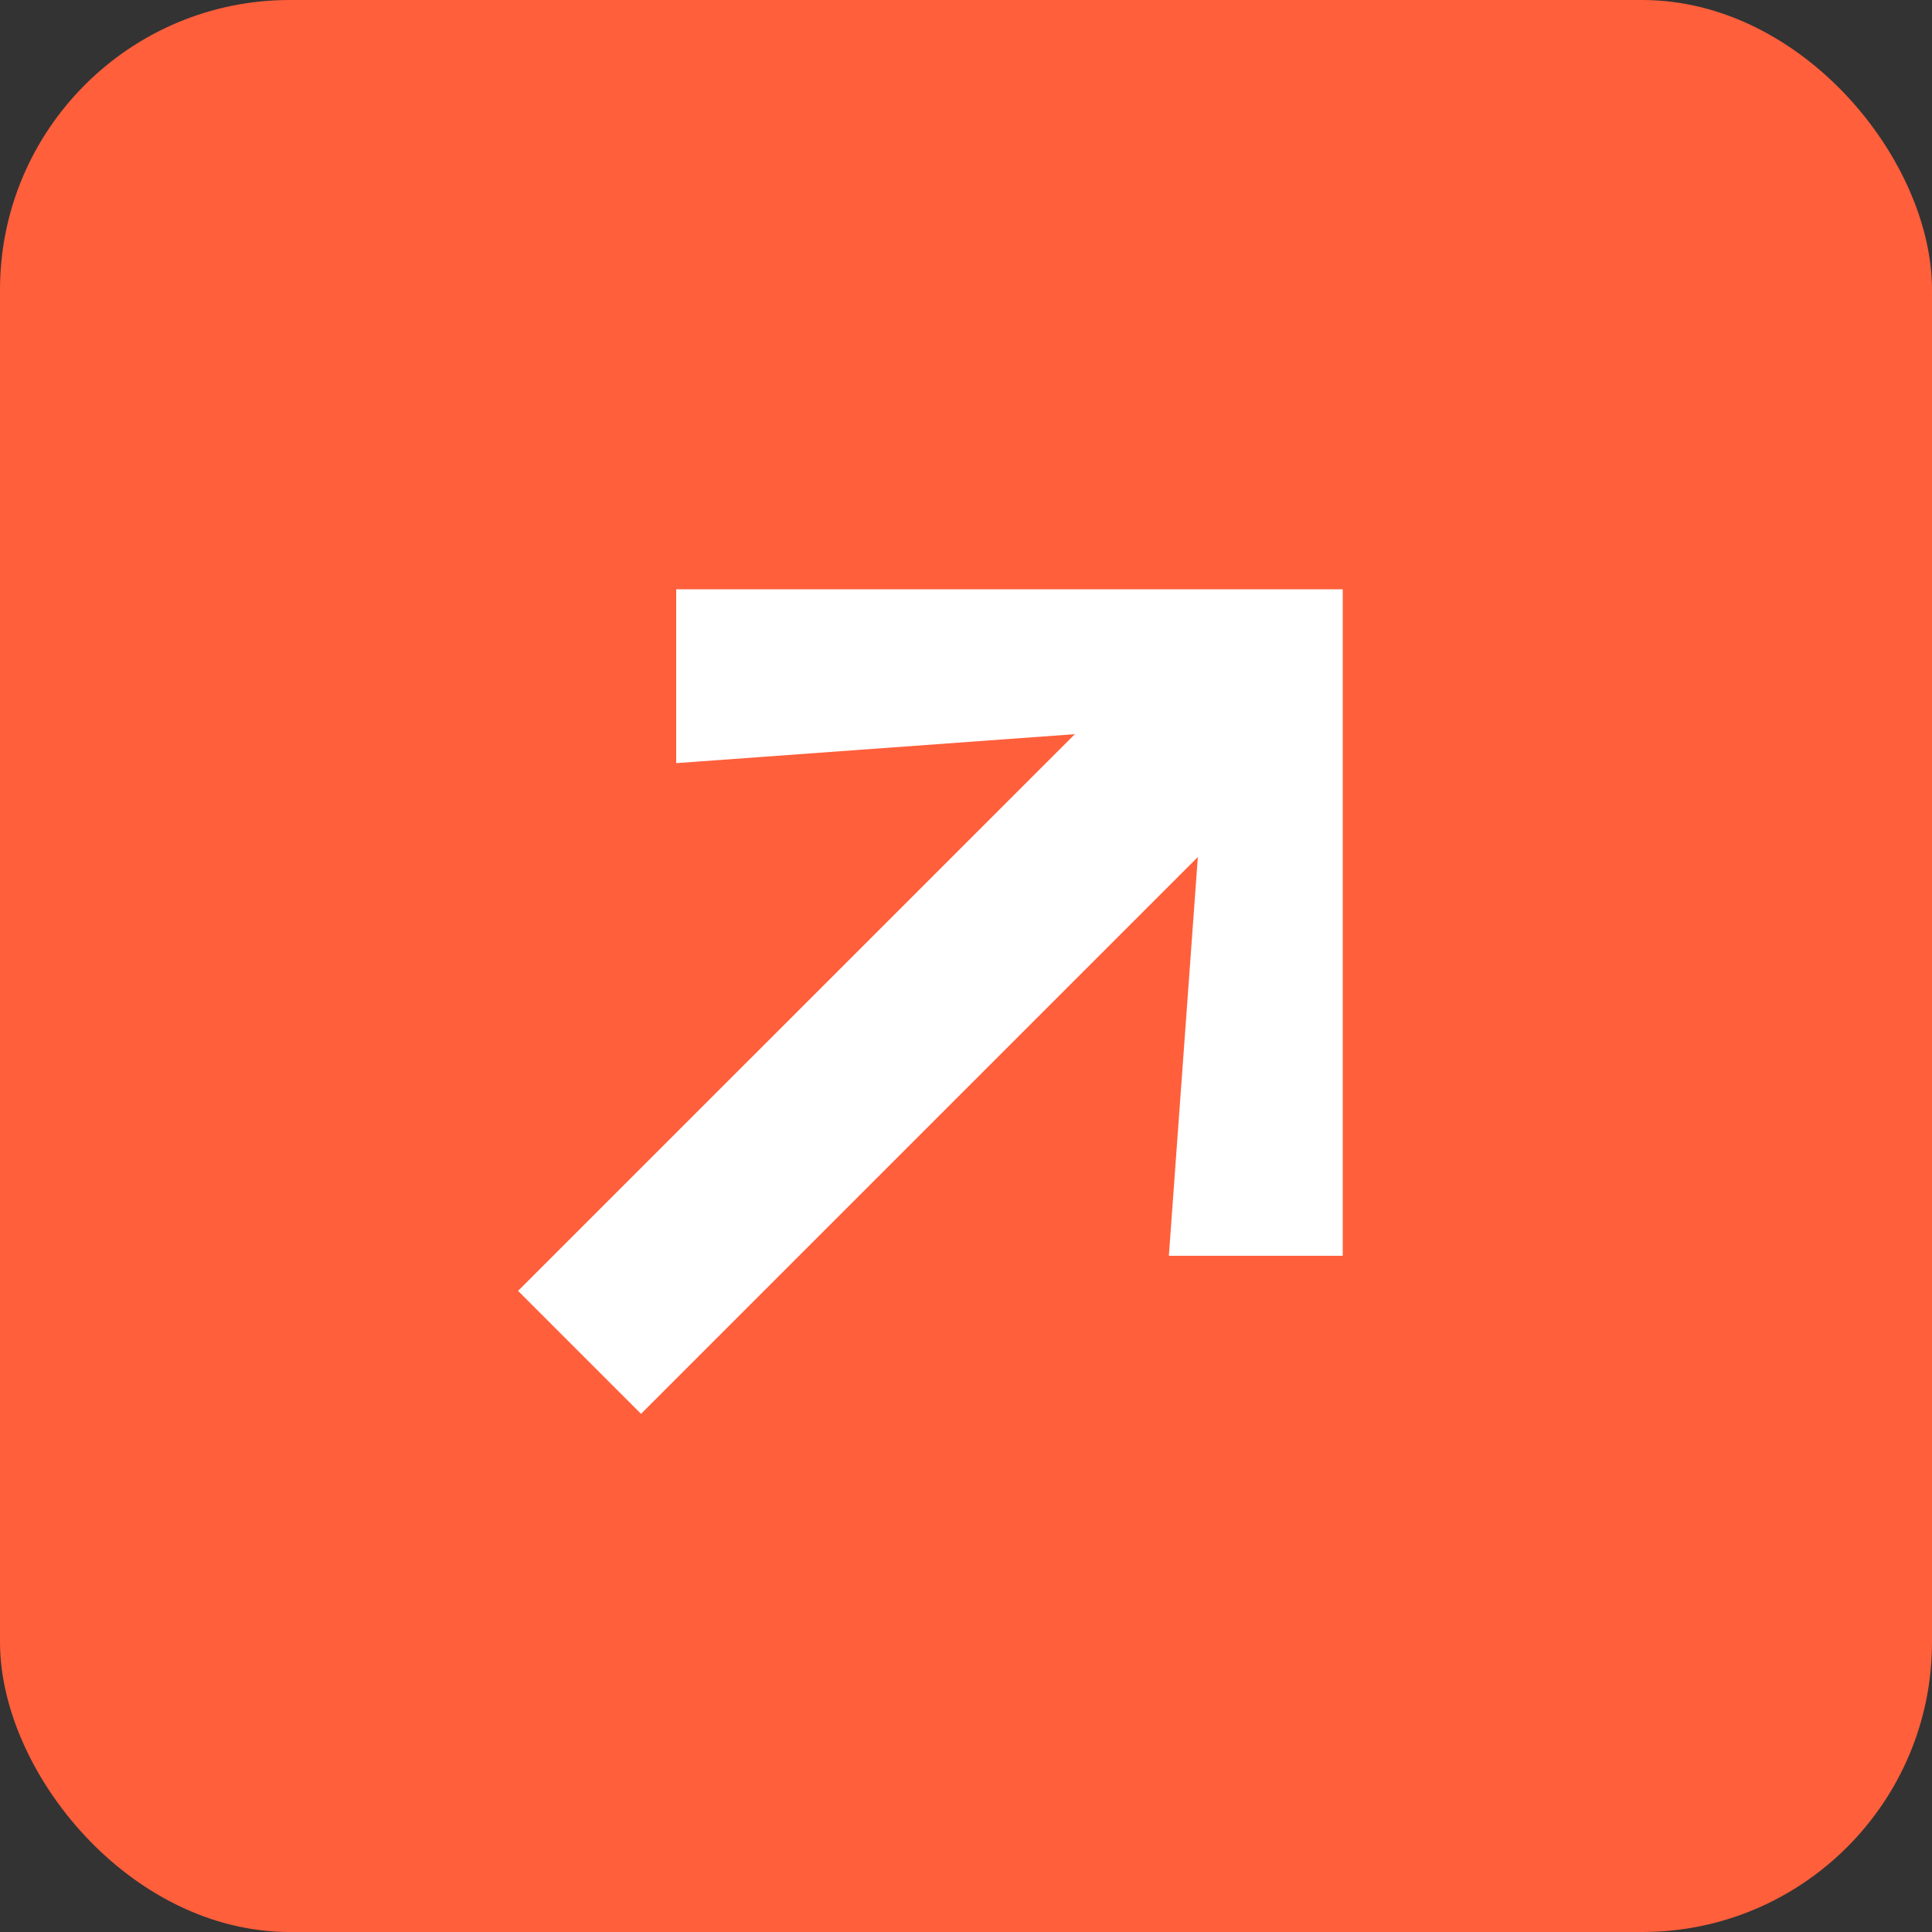 <svg width="20" height="20" viewBox="0 0 20 20" fill="none" xmlns="http://www.w3.org/2000/svg">
<rect x="0" y="0" width="20" height="20" fill="#333333" stroke="none"/>
<rect width="20" height="20" rx="3" fill="#ff5f3b"/>
<path d="M11.127 7.6L7 7.9V6.1H13.9V13H12.1L12.4 8.872L6.636 14.636L5.363 13.363L11.127 7.6Z" fill="white"/>
</svg>
